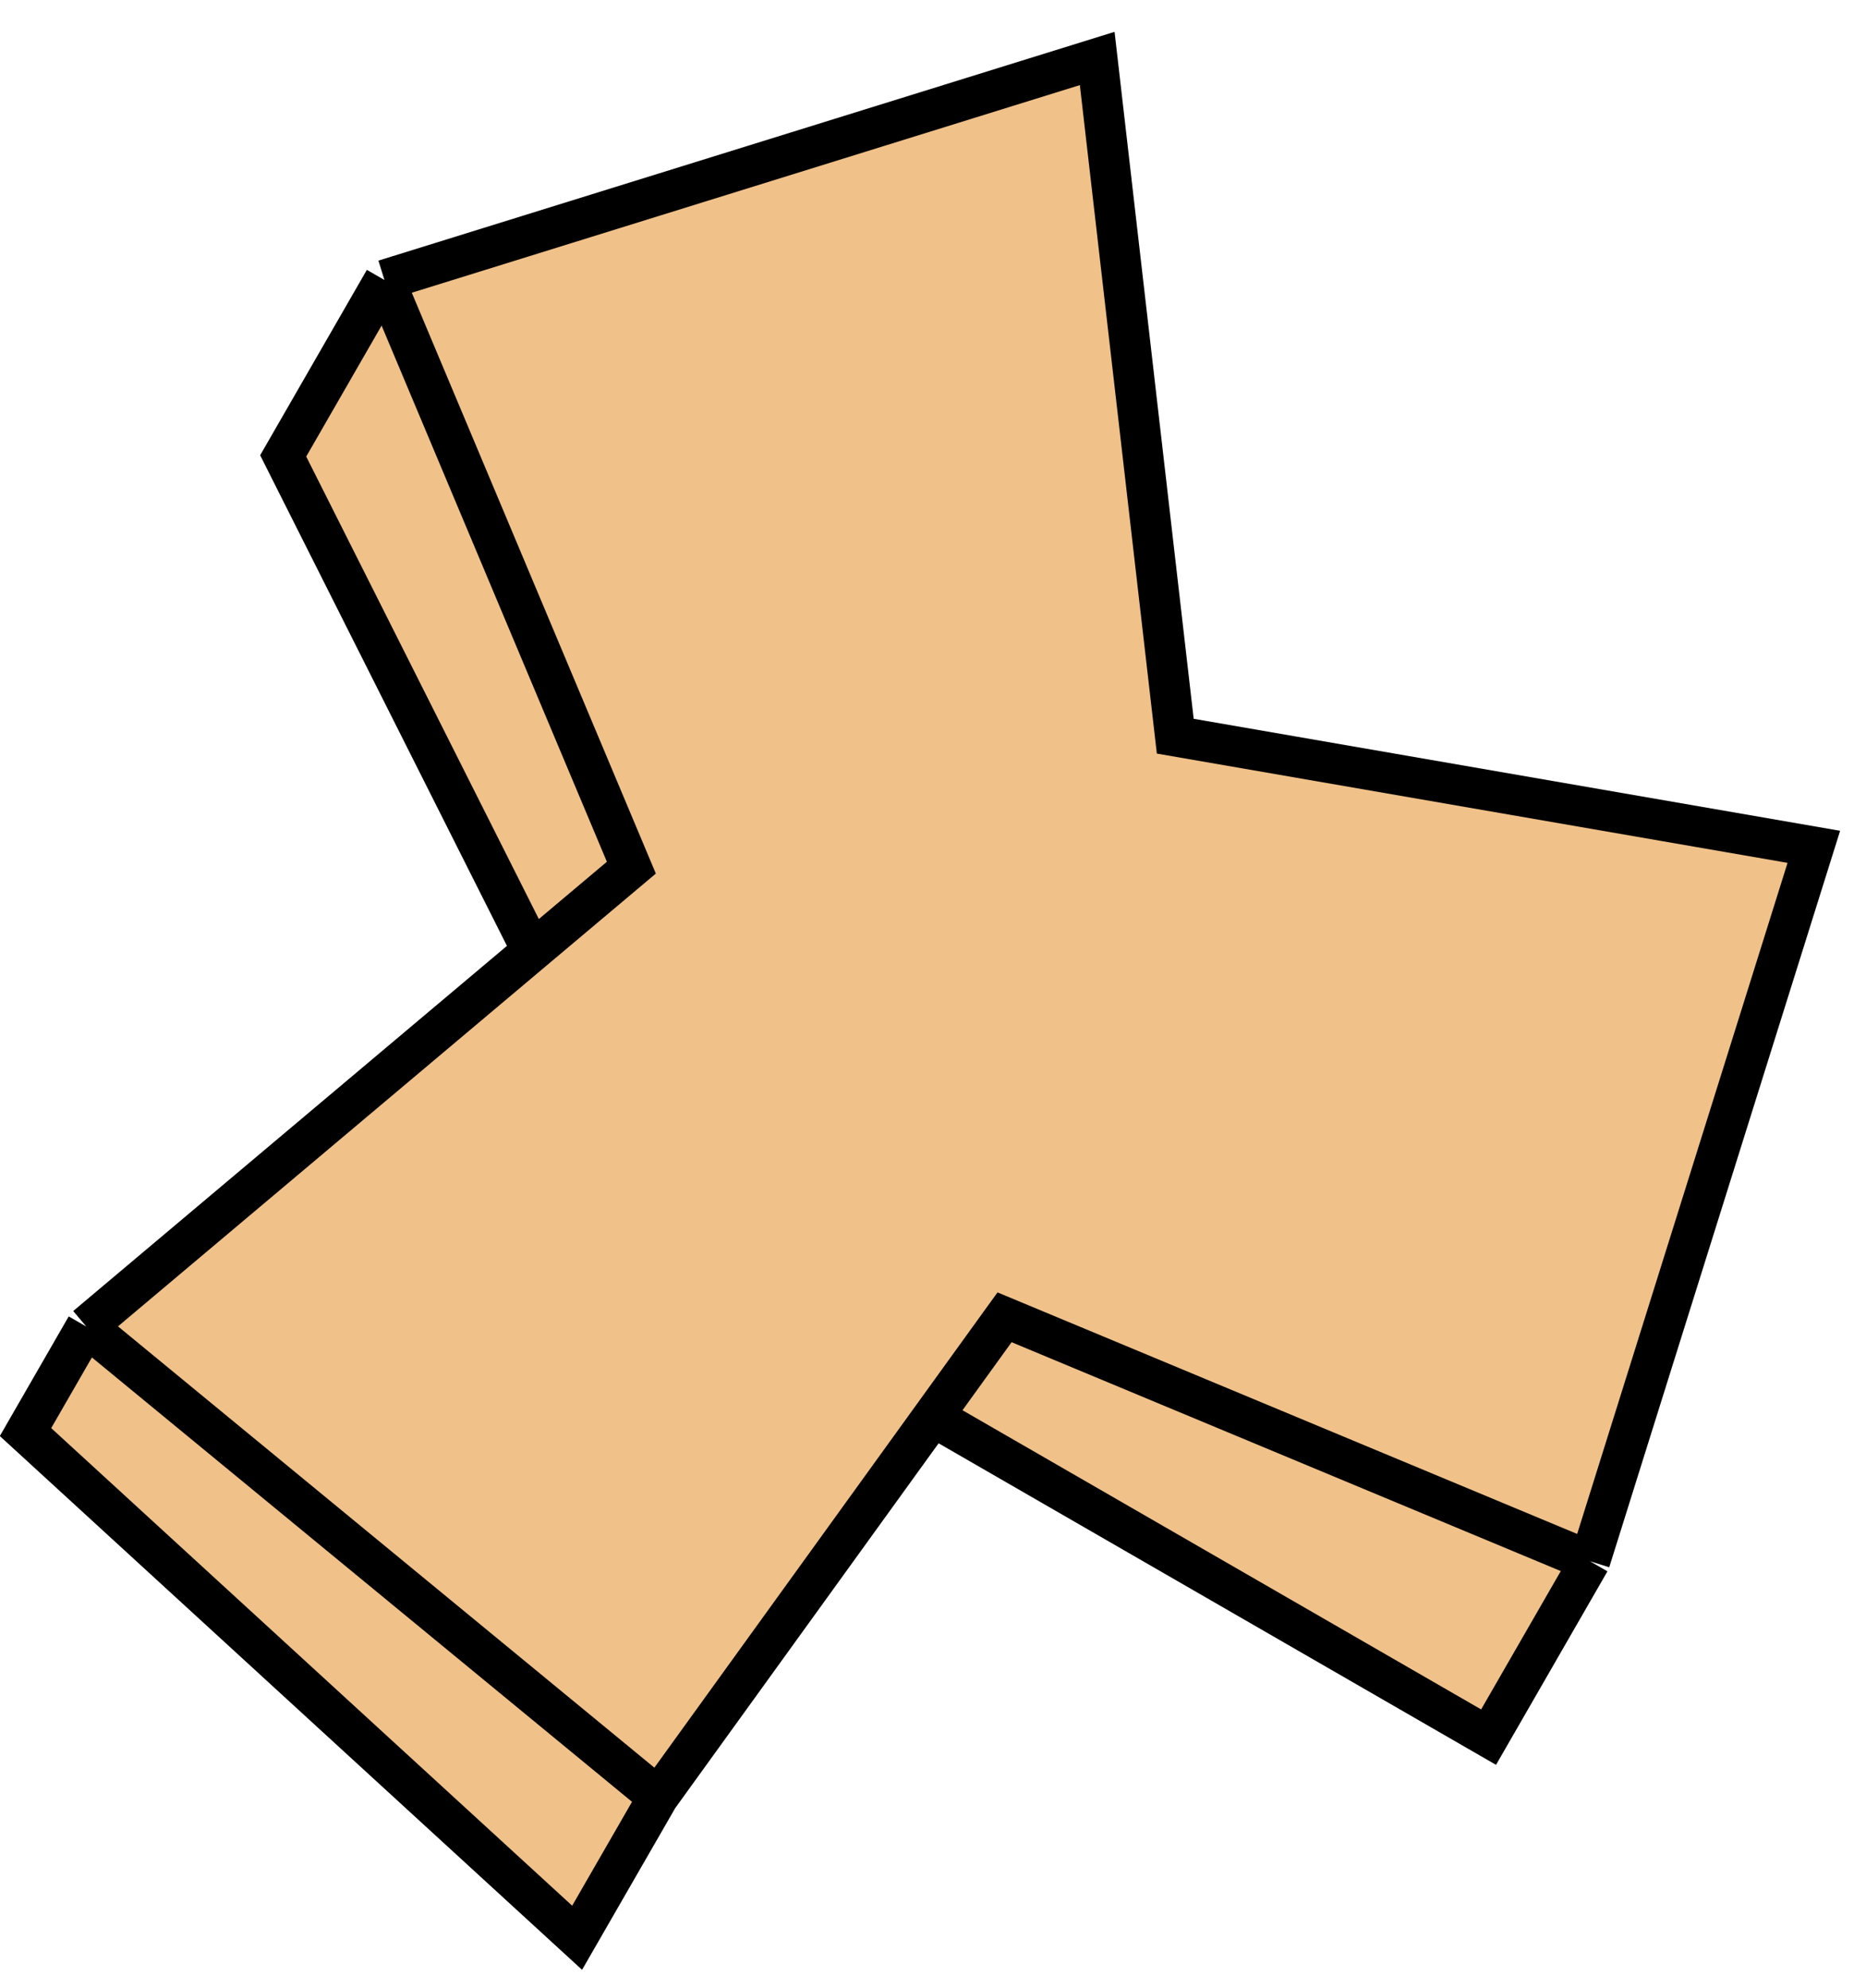 <svg width="46" height="49" viewBox="0 0 46 49" fill="none" xmlns="http://www.w3.org/2000/svg">
<path d="M27.048 1.441L28.972 18.145L44.714 20.872L39.193 38.48L36.696 42.816L22.997 34.915L16.225 44.293L14.227 47.761L0.629 35.297L2.127 32.696L13.121 23.442L6.981 11.237L9.477 6.901L27.048 1.441Z" fill="#F0C189"/>
<path d="M39.193 38.48L44.714 20.872L28.972 18.145L27.048 1.441L9.477 6.901M39.193 38.48L24.764 32.468L22.997 34.915M39.193 38.48L36.696 42.816L22.997 34.915M16.225 44.293L2.127 32.696M16.225 44.293L22.997 34.915M16.225 44.293L14.227 47.761L0.629 35.297L2.127 32.696M2.127 32.696L13.121 23.442M9.477 6.901L15.564 21.386L13.121 23.442M9.477 6.901L6.981 11.237L13.121 23.442" stroke="black"/>
</svg>
